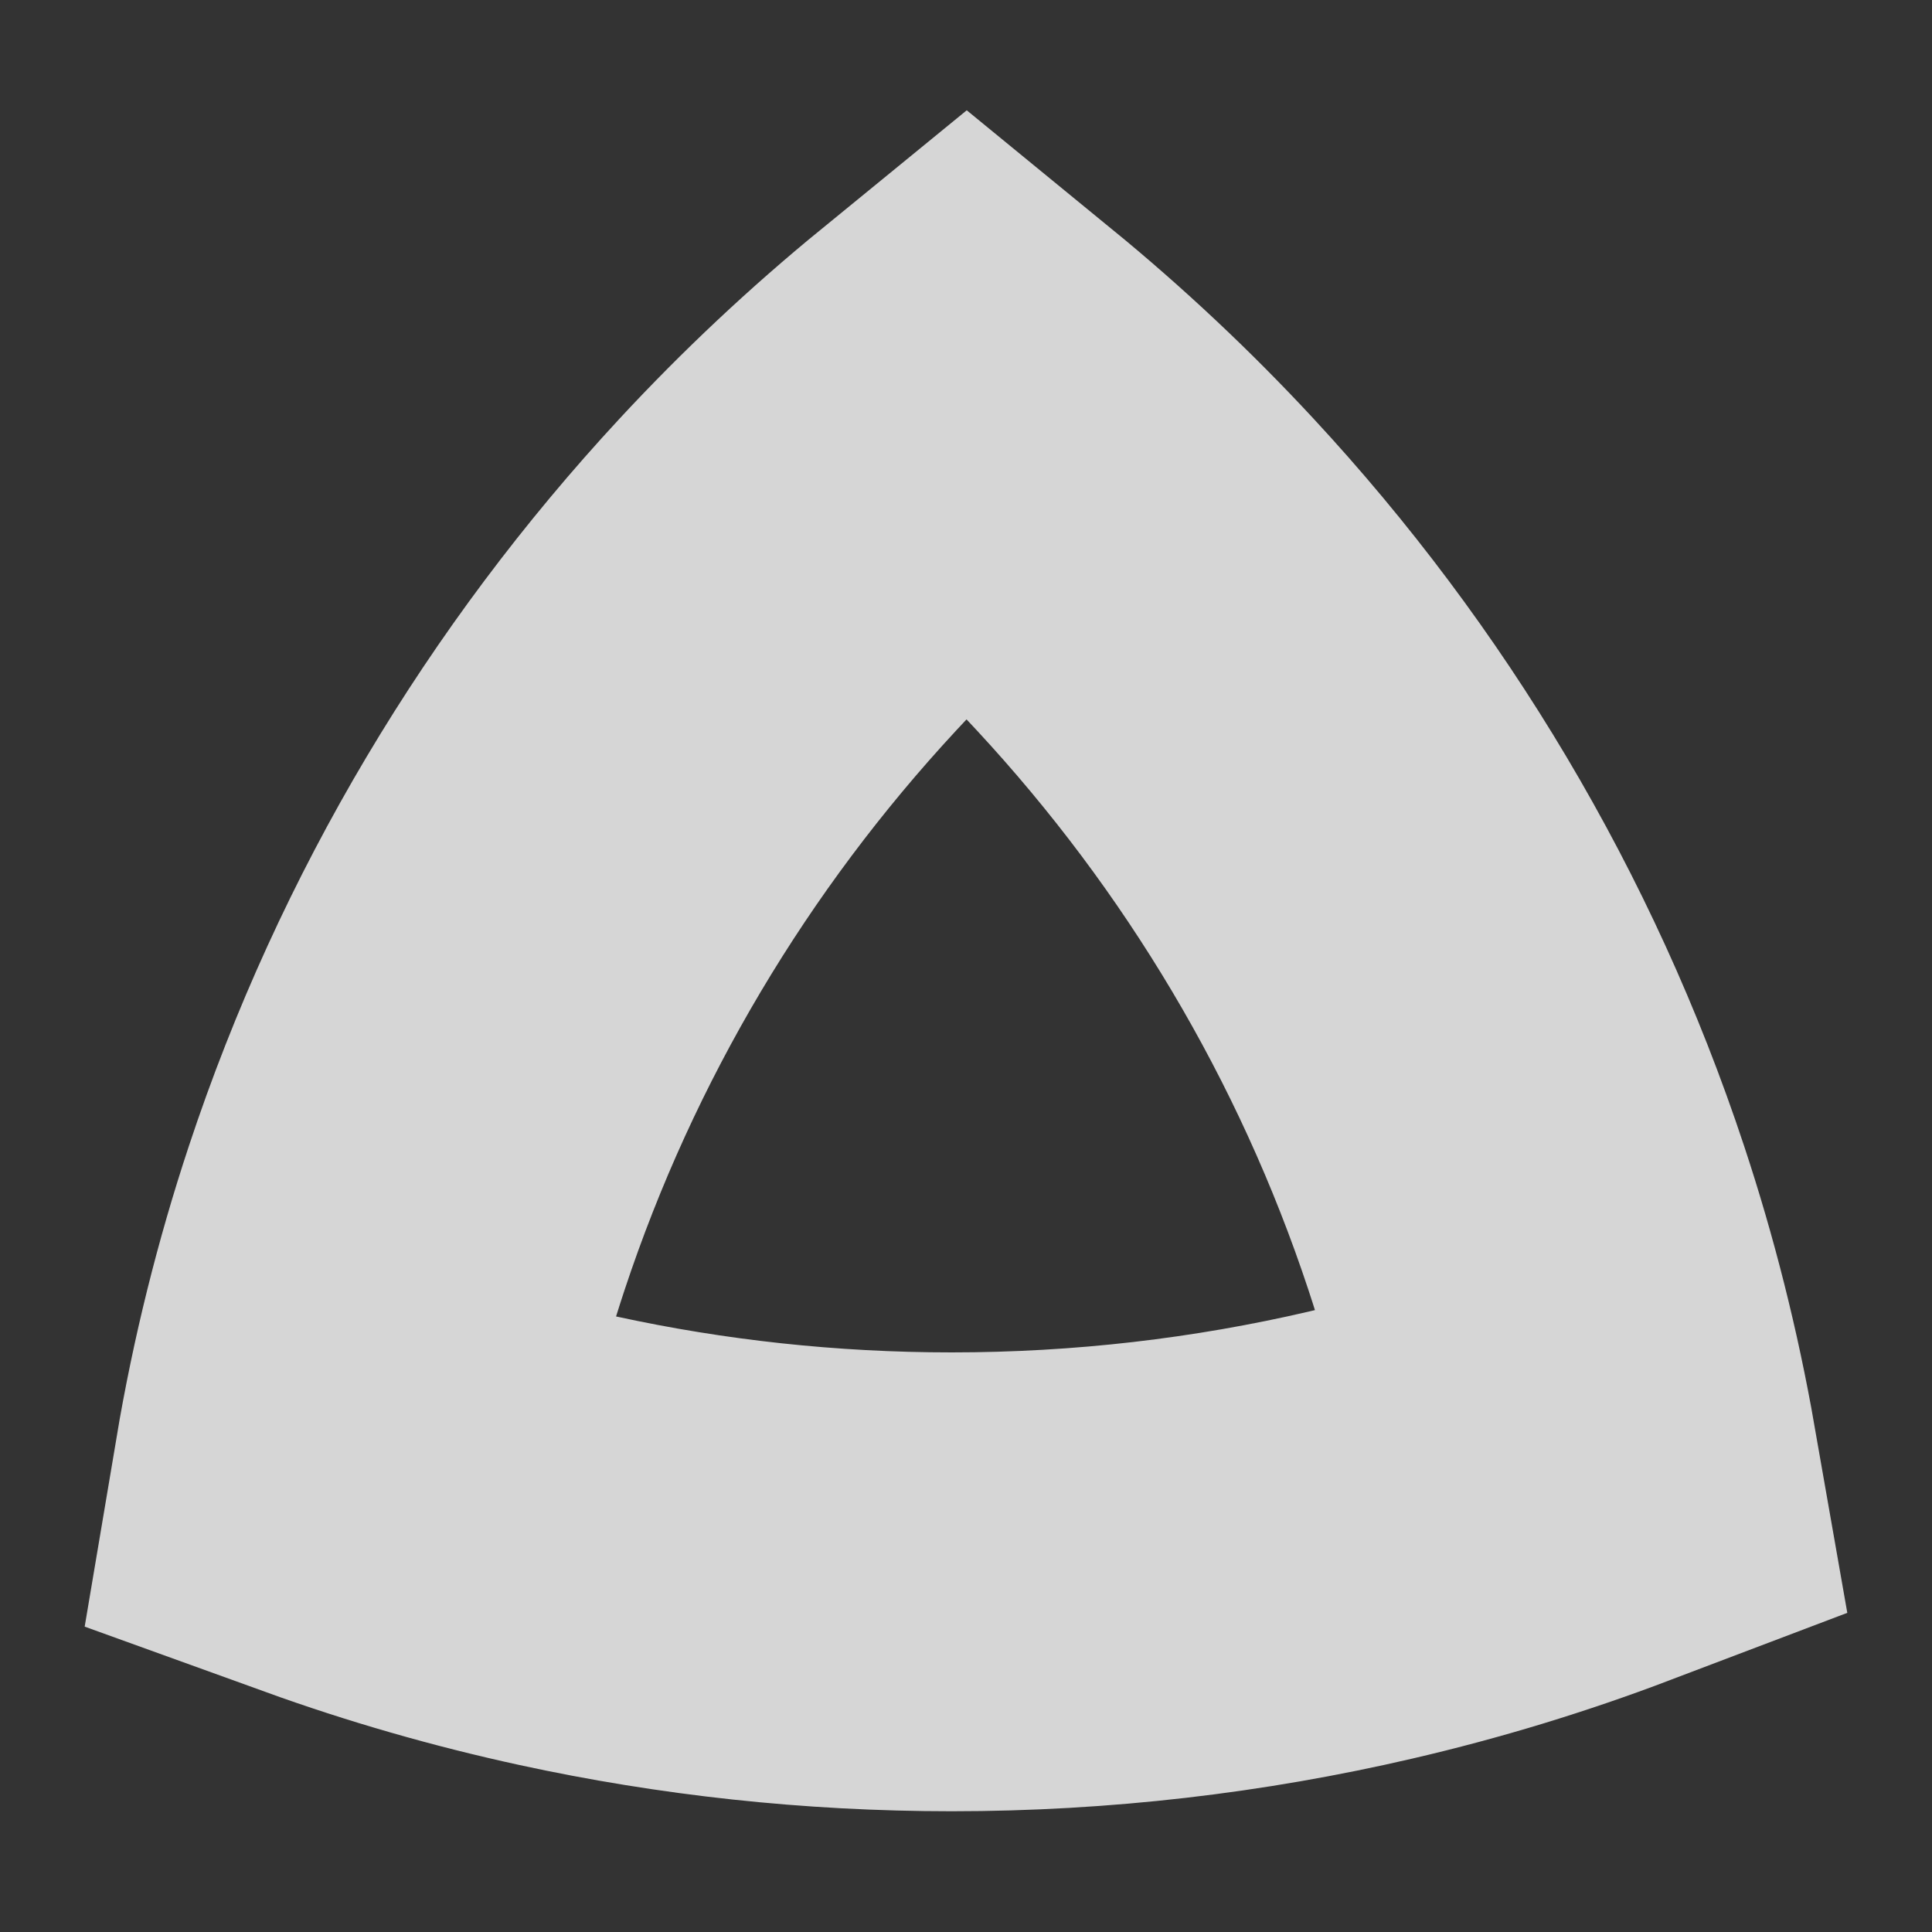 <?xml version="1.0" encoding="UTF-8"?>
<svg width="16px" height="16px" viewBox="0 0 16 16" version="1.1" xmlns="http://www.w3.org/2000/svg" xmlns:xlink="http://www.w3.org/1999/xlink">
    <rect x="0" y="0" width="16" height="16" fill="#333333" stroke="none"/>
    <title>vscode/kaleidoscope~dark</title>
    <g id="vscode/kaleidoscope~dark" stroke="none" stroke-width="1" fill="none" fill-rule="evenodd" opacity="0.8">
        <path d="M8.005,3.368 C8.529,3.797 9.023,4.261 9.483,4.757 C10.889,6.273 11.977,8.084 12.64,10.087 C12.86,10.751 13.033,11.436 13.156,12.138 C12.545,12.37 11.914,12.563 11.267,12.713 C10.179,12.966 9.046,13.1 7.881,13.1 C6.792,13.1 5.73,12.983 4.708,12.761 C4.068,12.622 3.444,12.442 2.838,12.223 C2.961,11.492 3.139,10.779 3.368,10.088 C4.031,8.086 5.119,6.274 6.525,4.758 C6.985,4.262 7.48,3.797 8.005,3.368 Z" id="KS-Logo" stroke="#FFFFFF" stroke-width="3.8"></path>
    </g>
</svg>